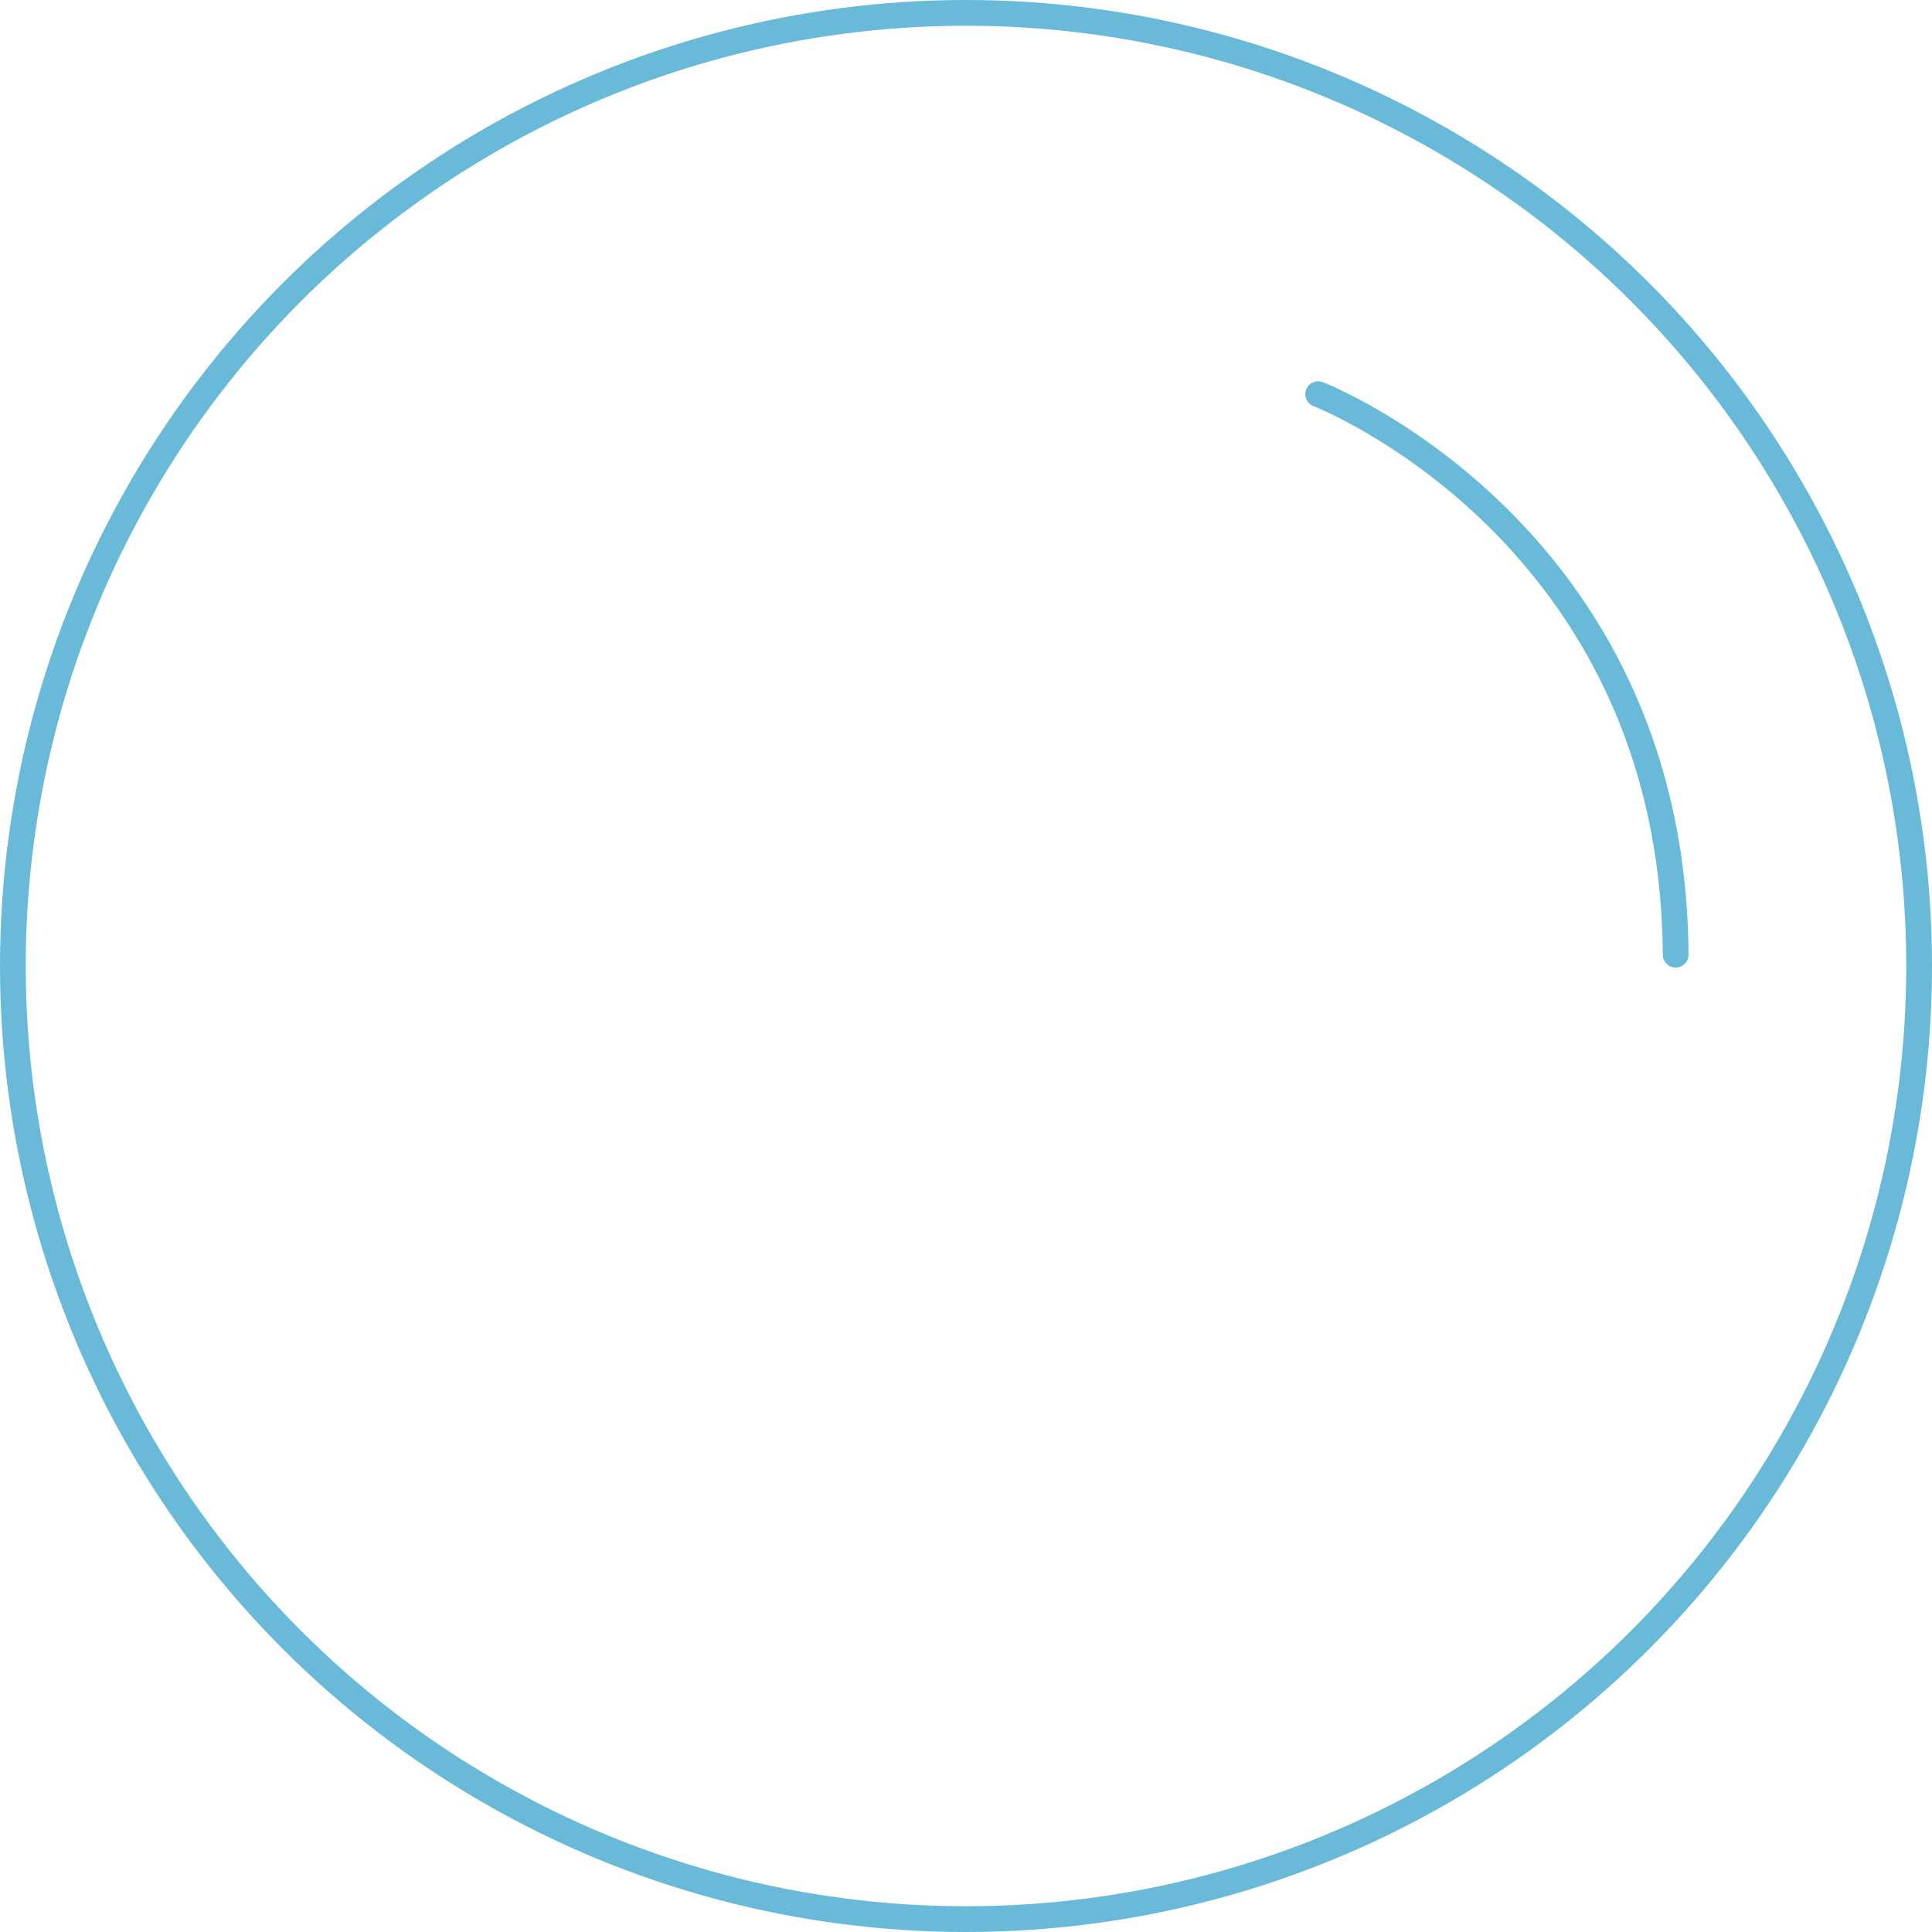<svg id="Layer_1" data-name="Layer 1" xmlns="http://www.w3.org/2000/svg" viewBox="0 0 150.14 150.14"><defs><style>.cls-1,.cls-2{fill:none;stroke:#68bad8;stroke-miterlimit:10;stroke-width:2px;}.cls-2{stroke-linecap:round;}</style></defs><circle class="cls-1" cx="75.07" cy="75.07" r="74.07"/><path class="cls-2" d="M102.44,30.63S130,41.3,130.22,74.19" transform="translate(0 0)"/></svg>
